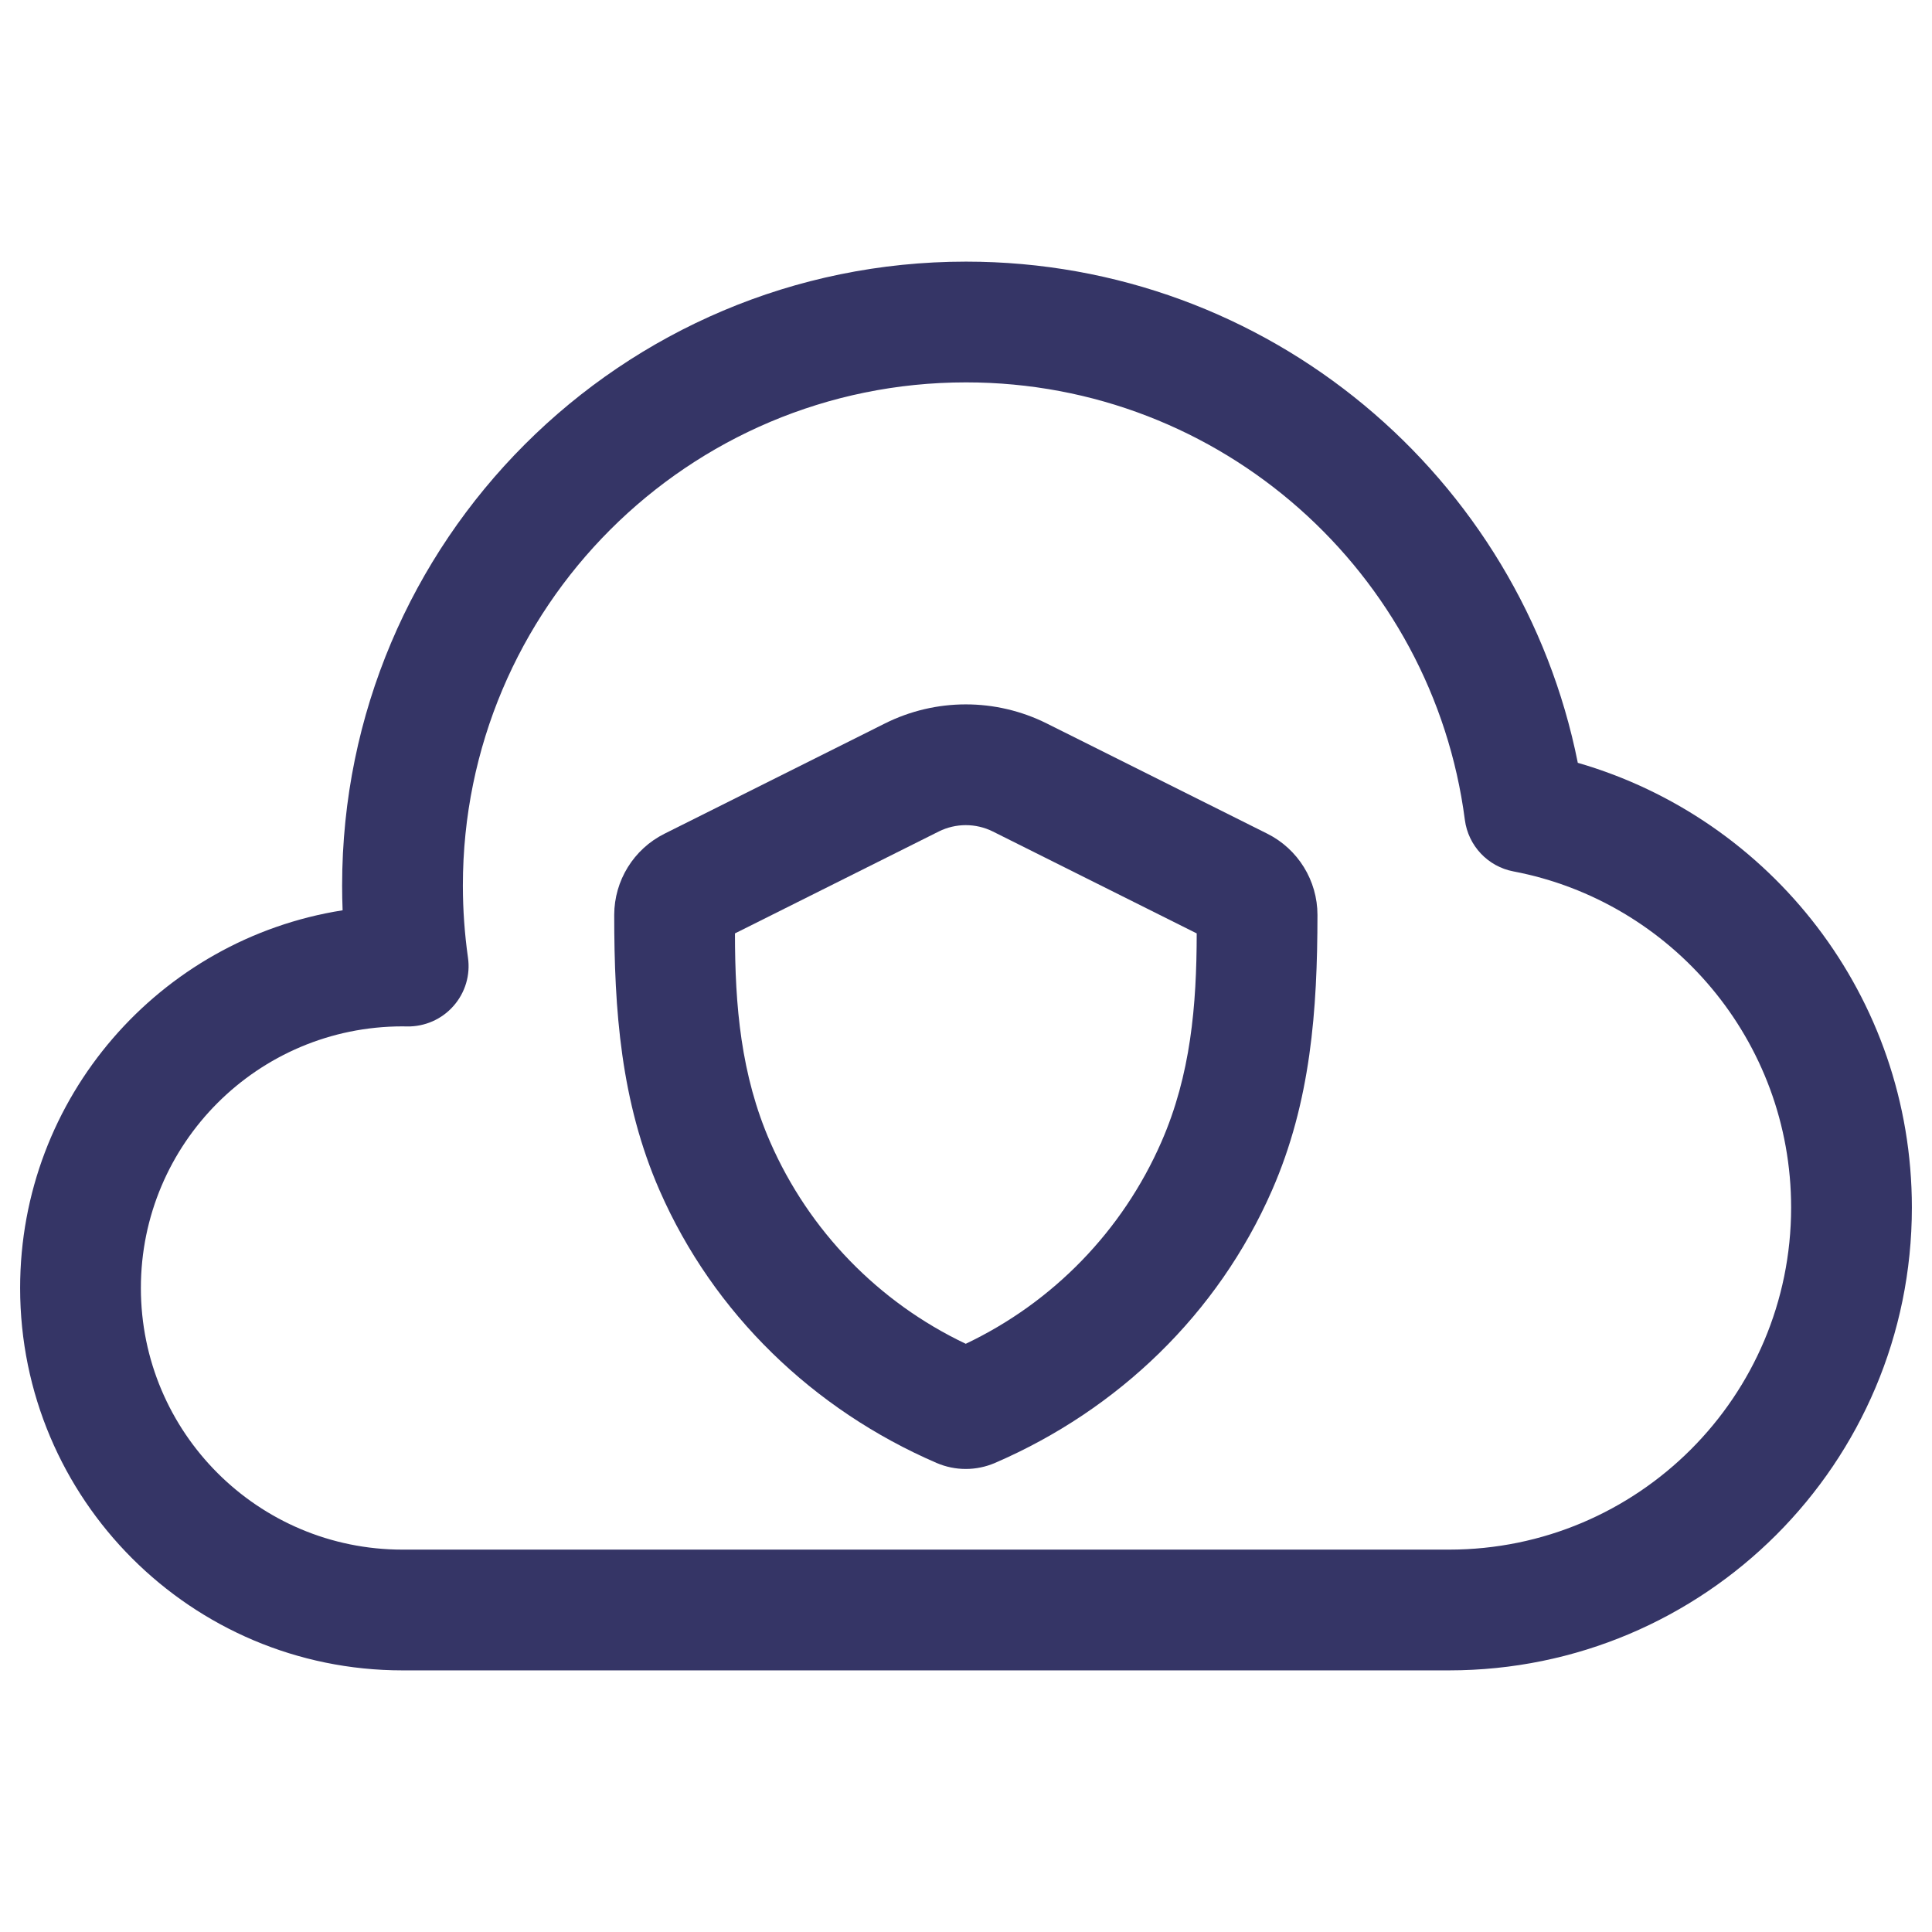 <svg width="24" height="24" viewBox="0 0 24 24" fill="none" xmlns="http://www.w3.org/2000/svg">
<path fill-rule="evenodd" clip-rule="evenodd" d="M13.003 8.987C12.37 8.671 11.624 8.671 10.991 8.988L8.254 10.357C7.872 10.548 7.631 10.938 7.63 11.365C7.63 12.548 7.711 13.685 8.194 14.789C8.864 16.32 10.106 17.513 11.634 18.173C11.866 18.273 12.128 18.273 12.36 18.173C13.889 17.513 15.131 16.319 15.801 14.787C16.284 13.684 16.365 12.549 16.366 11.366C16.366 10.938 16.124 10.547 15.742 10.356L13.003 8.987ZM11.662 10.329C11.873 10.224 12.122 10.224 12.333 10.329L14.866 11.595C14.865 12.491 14.792 13.352 14.427 14.186C13.945 15.289 13.081 16.178 11.997 16.693C10.914 16.179 10.05 15.29 9.568 14.188C9.203 13.353 9.13 12.492 9.13 11.595L11.662 10.329Z" fill="#353566"/>
<path fill-rule="evenodd" clip-rule="evenodd" d="M12 3.25C7.72 3.25 4.25 6.72 4.25 11C4.25 11.103 4.252 11.206 4.256 11.308C1.986 11.665 0.25 13.63 0.25 16C0.25 18.623 2.377 20.75 5 20.75H18C21.176 20.75 23.75 18.176 23.75 15C23.75 12.379 21.997 10.169 19.6 9.476C18.892 5.925 15.759 3.25 12 3.25ZM5.75 11C5.75 7.548 8.548 4.75 12 4.75C15.175 4.75 17.799 7.119 18.197 10.185C18.239 10.506 18.483 10.765 18.801 10.825C20.765 11.199 22.25 12.927 22.25 15C22.25 17.347 20.347 19.25 18 19.25H5C3.205 19.25 1.75 17.795 1.75 16C1.75 14.205 3.205 12.75 5 12.75C5.019 12.75 5.039 12.75 5.058 12.751C5.278 12.754 5.488 12.662 5.633 12.497C5.779 12.332 5.845 12.112 5.813 11.894C5.772 11.603 5.75 11.304 5.75 11Z" fill="#353566"/>
</svg>
